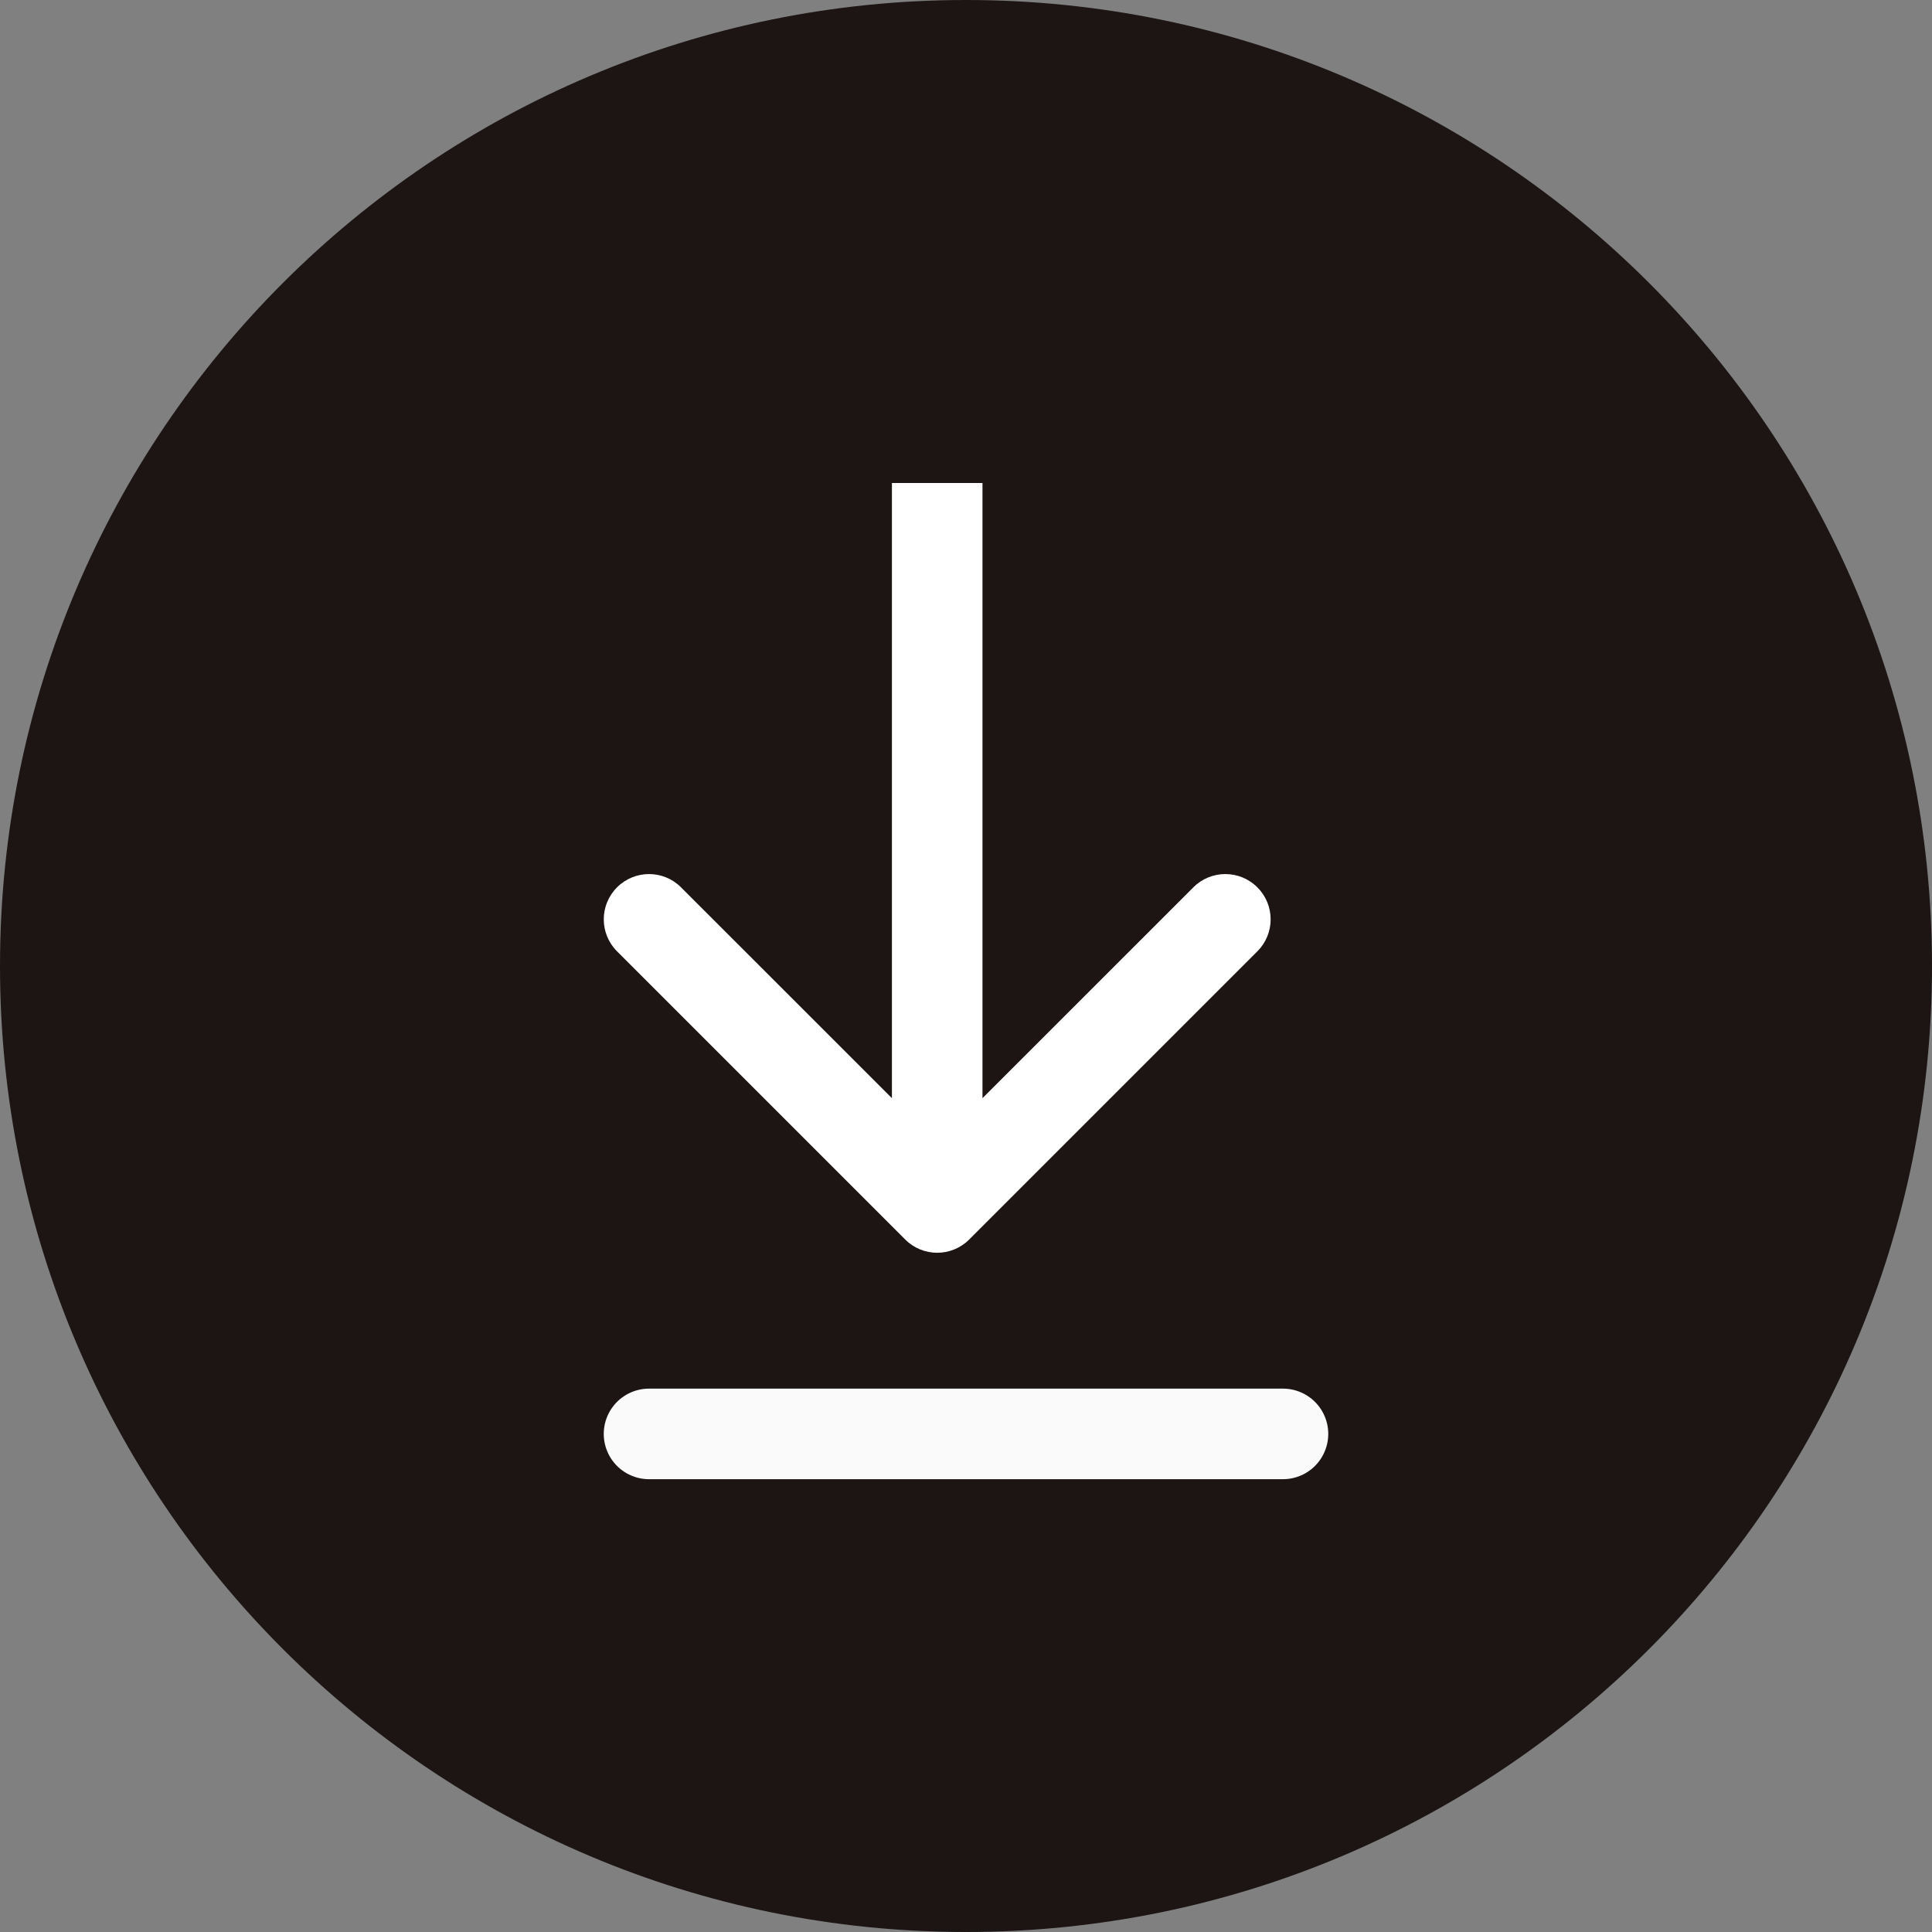 <svg width="32" height="32" viewBox="0 0 32 32" fill="none" xmlns="http://www.w3.org/2000/svg">
<rect x="0" y="0" width="32" height="32" fill="#808080" stroke="none"/>
<path d="M16 32C24.837 32 32 24.837 32 16C32 7.163 24.837 0 16 0C7.163 0 0 7.163 0 16C0 24.837 7.163 32 16 32Z" fill="#1C1514"/>
<path d="M21.25 23.75H10.75" stroke="#FAFAFA" stroke-width="1.5" stroke-linecap="round" stroke-linejoin="round"/>
<path d="M14.993 20.53C15.286 20.823 15.76 20.823 16.053 20.53L20.826 15.757C21.119 15.464 21.119 14.99 20.826 14.697C20.533 14.404 20.058 14.404 19.766 14.697L15.523 18.939L11.28 14.697C10.988 14.404 10.513 14.404 10.22 14.697C9.927 14.99 9.927 15.464 10.22 15.757L14.993 20.53ZM14.773 8V20H16.273V8H14.773Z" fill="white"/>
</svg>
